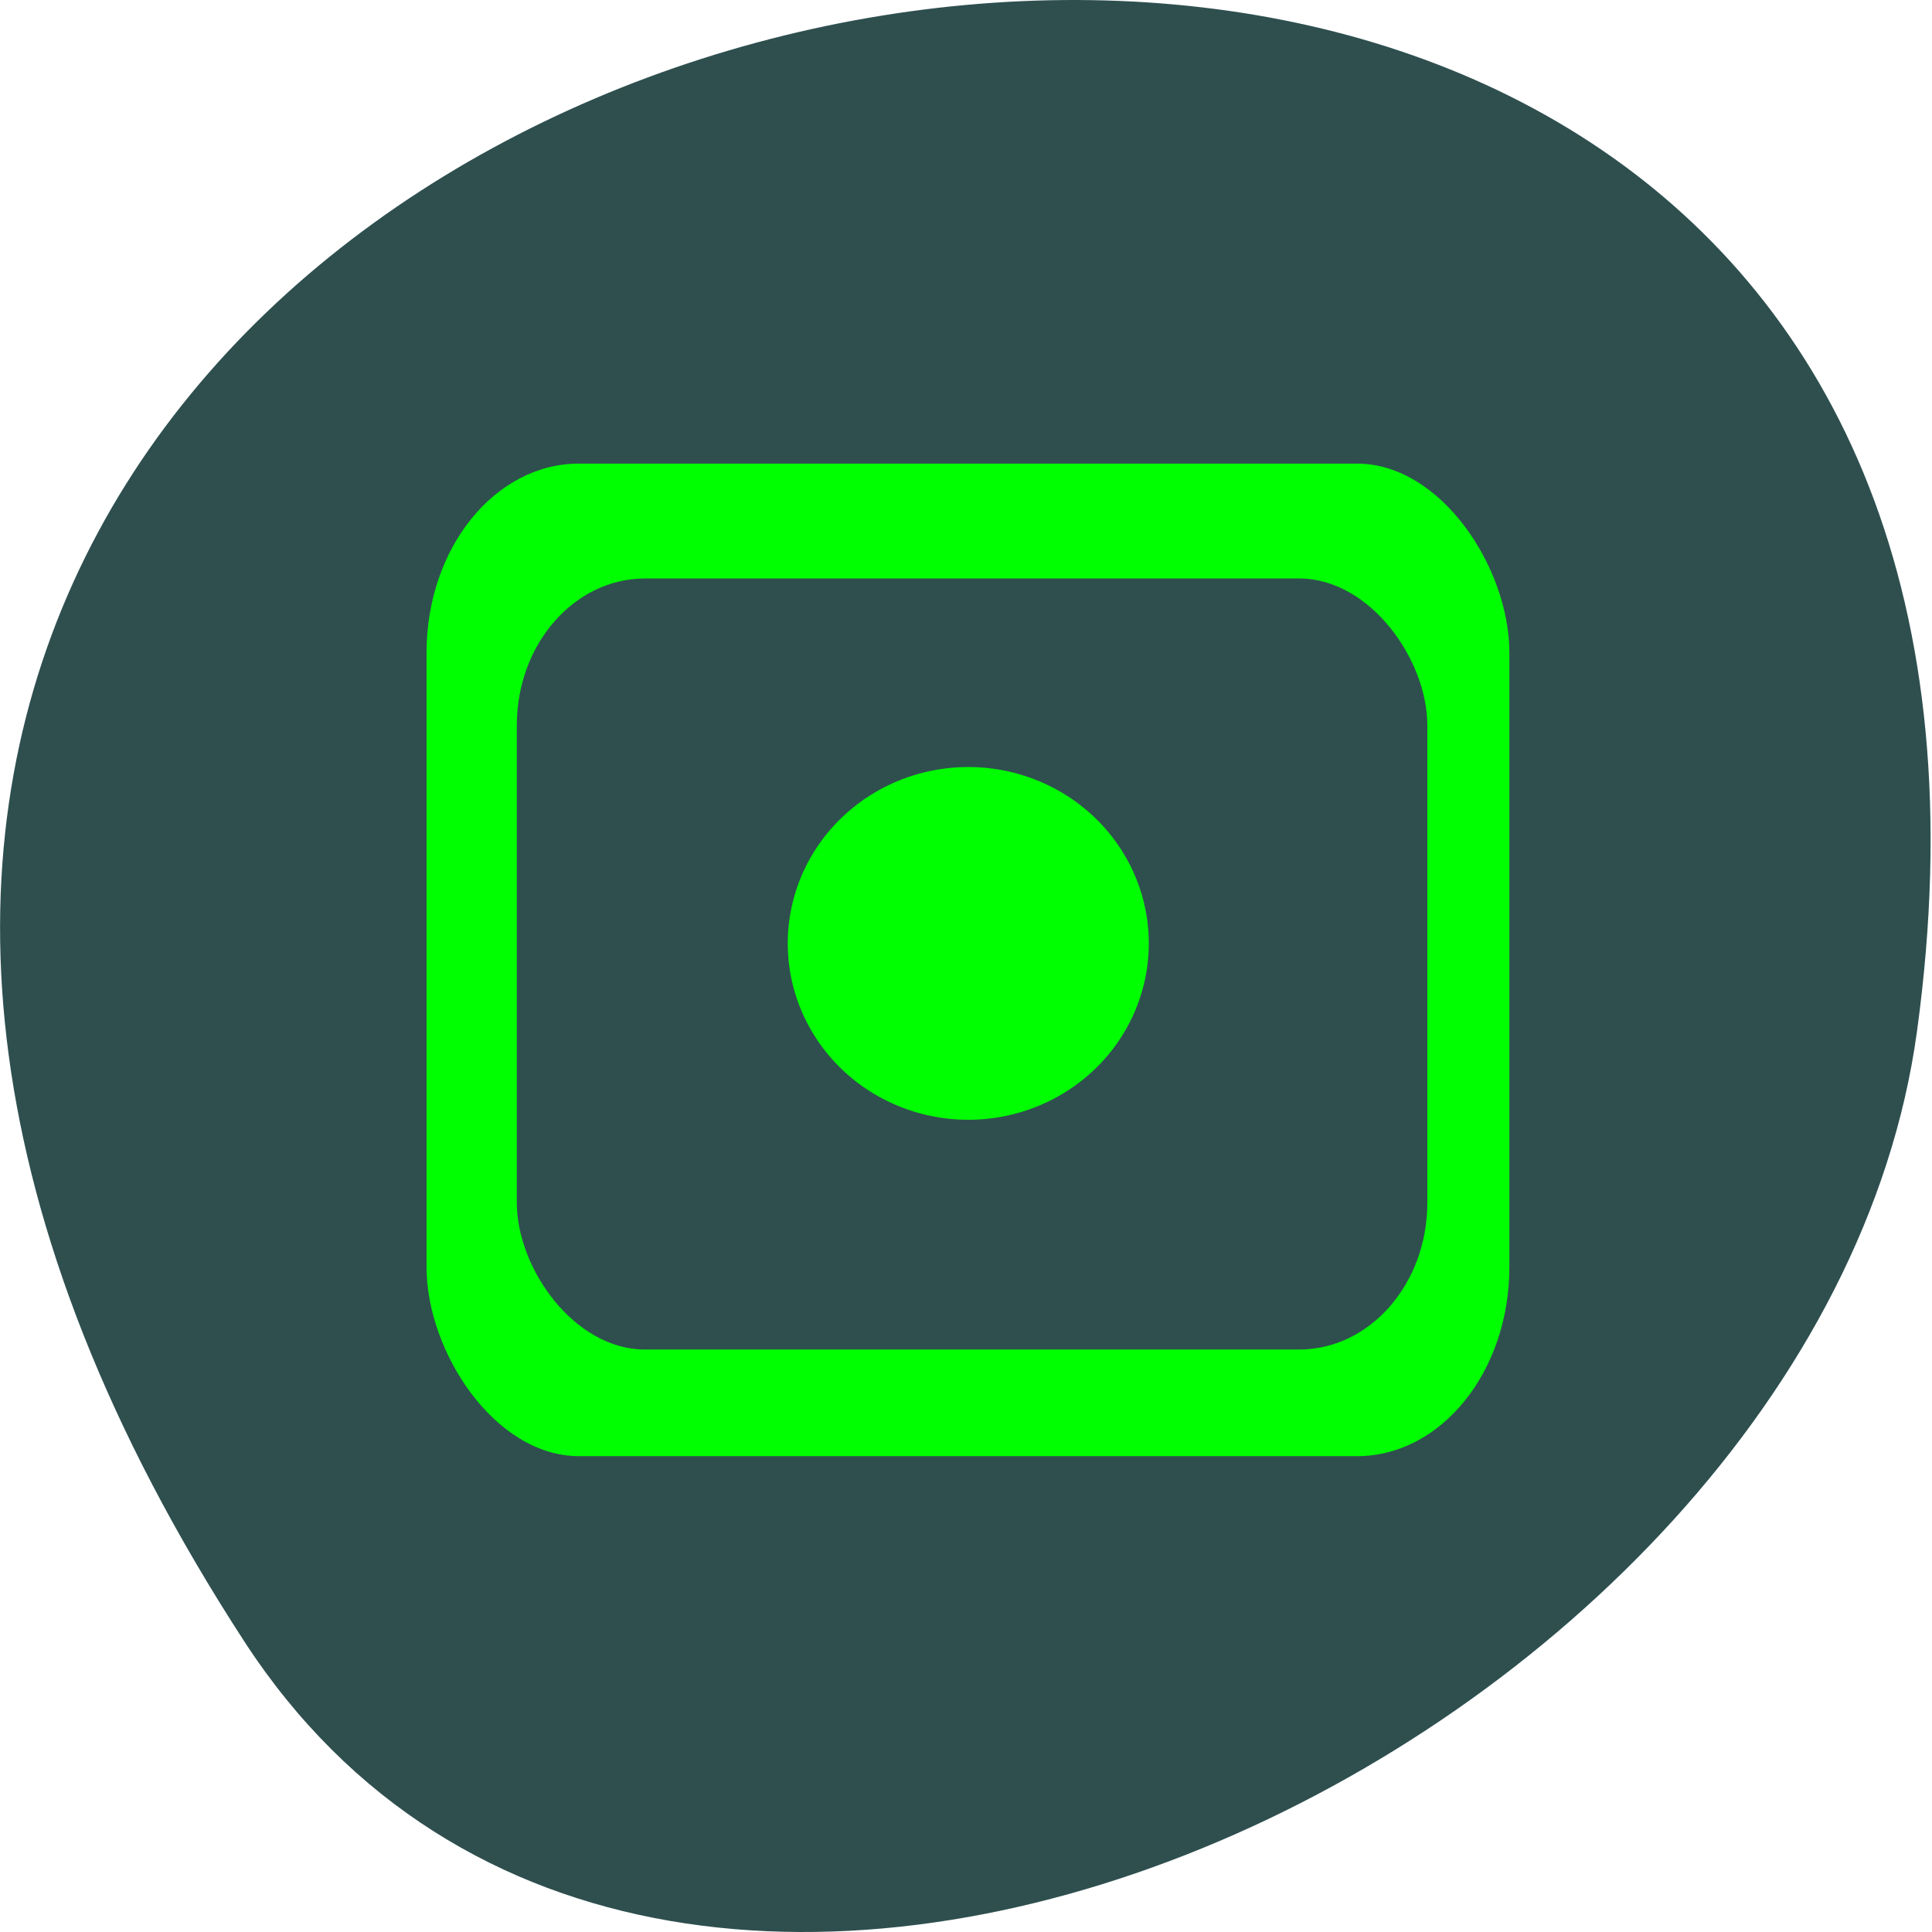 <svg xmlns="http://www.w3.org/2000/svg" viewBox="0 0 256 256"><g color="#000"><path d="m 32.359 217.48 c -146.42 -225.37 253.5 -312.59 221.64 -80.74 c -12.991 94.56 -165.63 166.95 -221.64 80.74 z" fill="#2f4f4f"/><rect width="143.48" height="131.52" x="56.52" y="61.43" rx="20.2" ry="25.05" fill="#0f0"/><rect ry="19.462" rx="16.988" y="76.65" x="68.48" height="102.17" width="120.65" fill="#2f4f4f"/><path d="m 148.91 117.41 a 16.304 16.848 0 1 1 -32.609 0 16.304 16.848 0 1 1 32.609 0 z" transform="matrix(1.467 0 0 1.387 -66.23 -37.842)" fill="#0f0"/></g></svg>